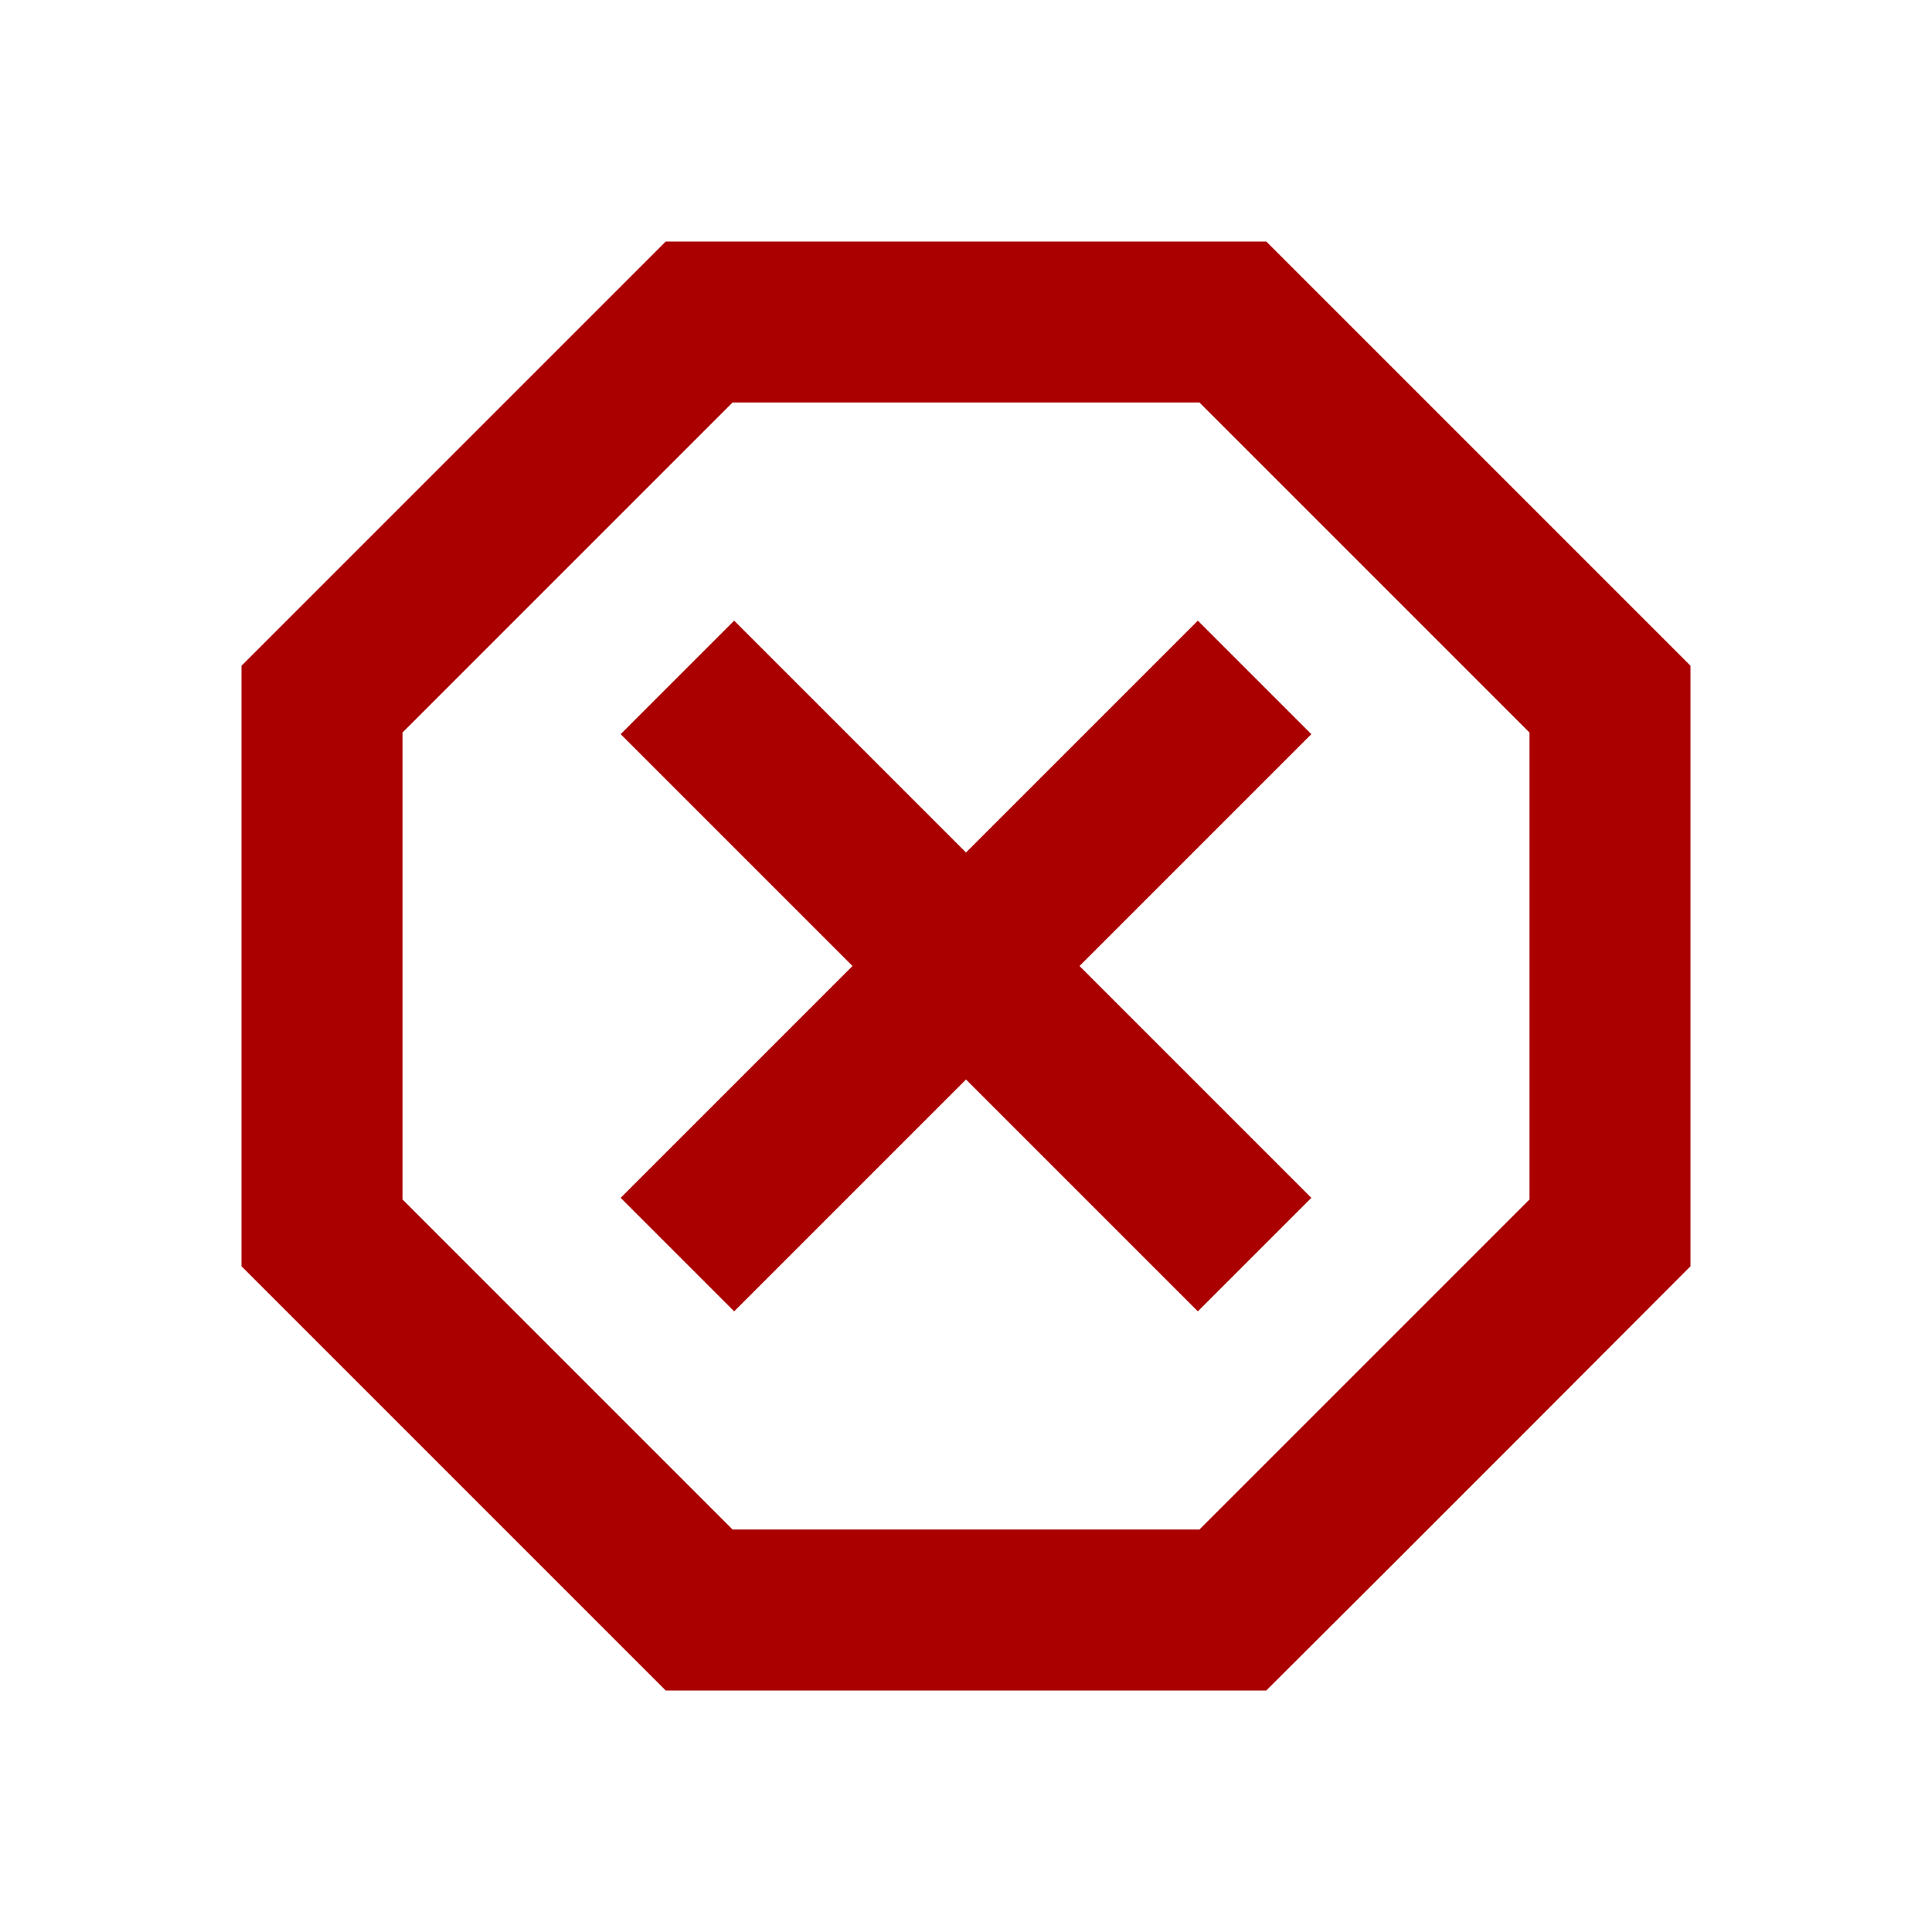 <?xml version="1.0" encoding="UTF-8" standalone="no"?>
<svg
   version="1.1"
   width="24"
   height="24"
   viewBox="0 0 24 24"
   id="svg4"
   sodipodi:docname="color-error.svg"
   inkscape:version="1.1.2 (0a00cf5339, 2022-02-04)"
   xmlns:inkscape="http://www.inkscape.org/namespaces/inkscape"
   xmlns:sodipodi="http://sodipodi.sourceforge.net/DTD/sodipodi-0.dtd"
   xmlns="http://www.w3.org/2000/svg"
   xmlns:svg="http://www.w3.org/2000/svg">
  <defs
     id="defs8" />
  <sodipodi:namedview
     id="namedview6"
     pagecolor="#ffffff"
     bordercolor="#999999"
     borderopacity="1"
     inkscape:pageshadow="0"
     inkscape:pageopacity="0"
     inkscape:pagecheckerboard="0"
     showgrid="false"
     inkscape:zoom="34.458333"
     inkscape:cx="11.98549"
     inkscape:cy="12.01451"
     inkscape:window-width="1920"
     inkscape:window-height="1008"
     inkscape:window-x="960"
     inkscape:window-y="35"
     inkscape:window-maximized="1"
     inkscape:current-layer="svg4" />
  <path
     d="M 8.27,3 3,8.27 v 7.46 L 8.27,21 h 7.46 C 17.5,19.24 21,15.73 21,15.73 V 8.27 L 15.73,3 M 9.1,5 h 5.8 L 19,9.1 v 5.8 L 14.9,19 H 9.1 L 5,14.9 V 9.1 M 9.12,7.71 7.71,9.12 10.59,12 7.71,14.88 9.12,16.29 12,13.41 14.88,16.29 16.29,14.88 13.41,12 16.29,9.12 14.88,7.71 12,10.59"
     id="path2"
     style="fill:#aa0000" />
</svg>
